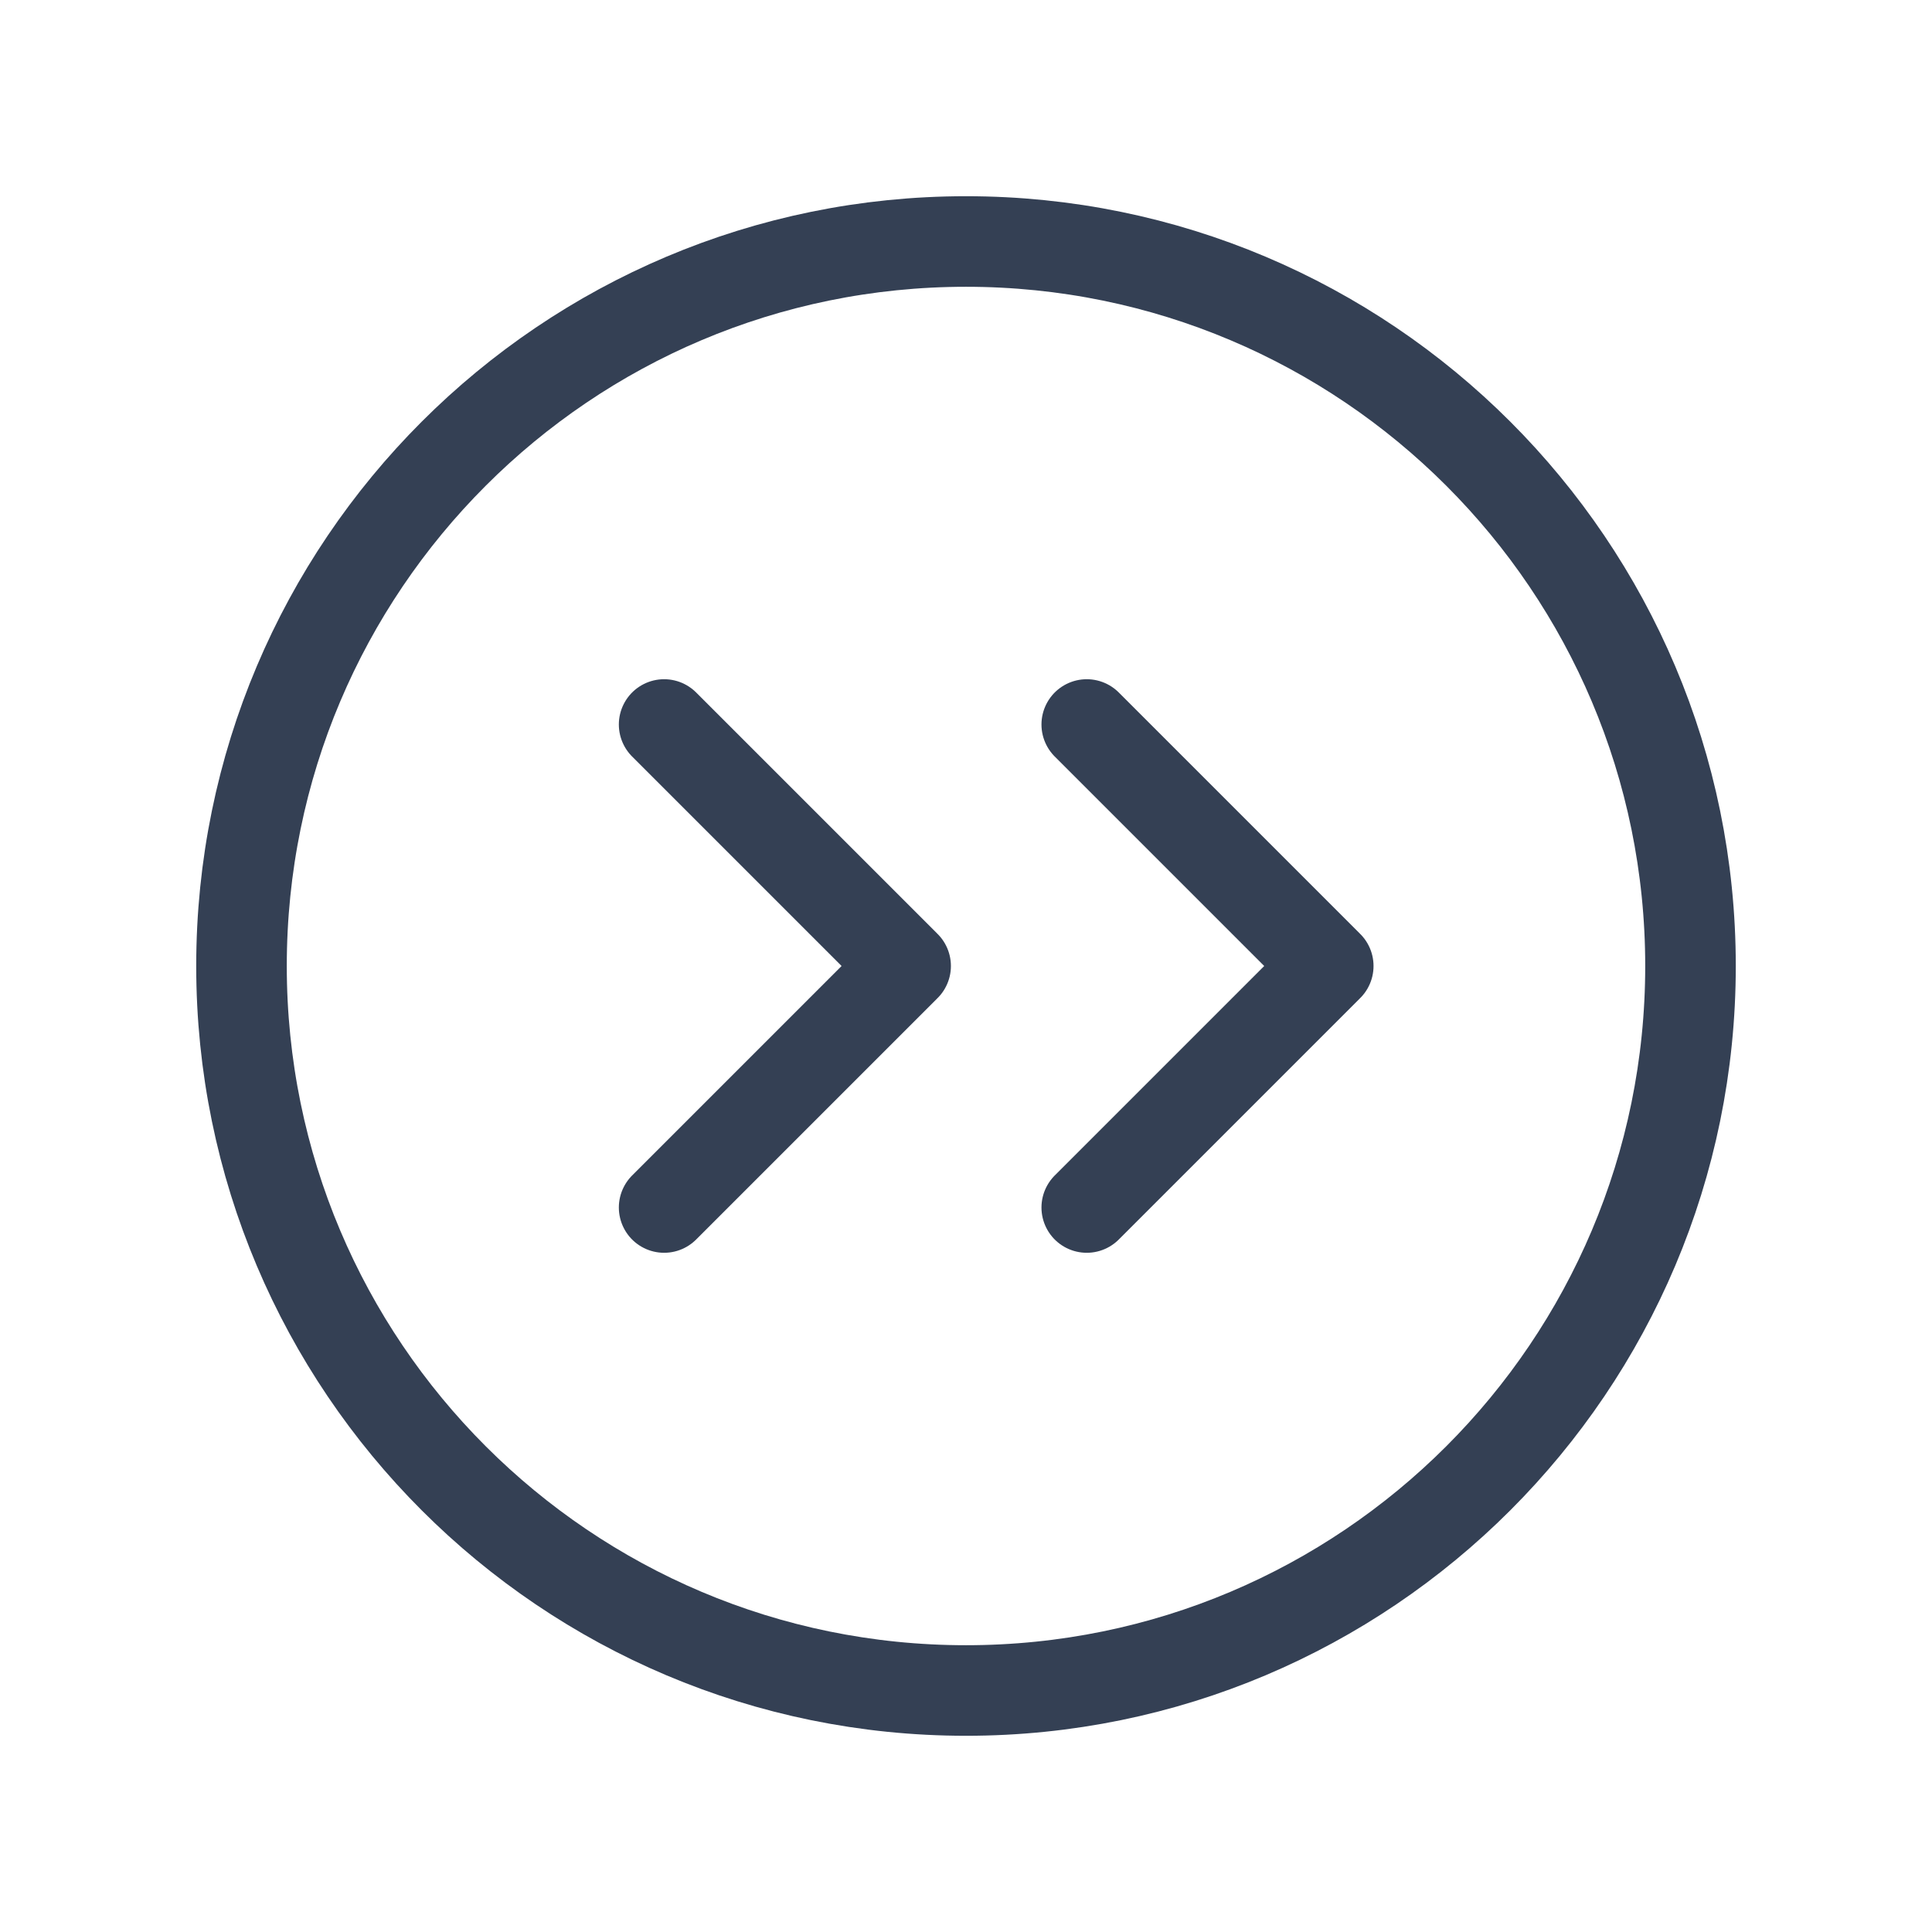 <svg width="32" height="32" viewBox="0 0 32 32" fill="none" xmlns="http://www.w3.org/2000/svg">
<path d="M16 28C22.627 28 28 22.627 28 16C28 9.373 22.627 4 16 4C9.373 4 4 9.373 4 16C4 22.627 9.373 28 16 28Z" stroke="#344054" stroke-width="1.5" stroke-linecap="round" stroke-linejoin="round"/>
<path d="M11 20L15 16L11 12" stroke="#344054" stroke-width="1.5" stroke-linecap="round" stroke-linejoin="round"/>
<path d="M18 20L22 16L18 12" stroke="#344054" stroke-width="1.5" stroke-linecap="round" stroke-linejoin="round"/>
</svg>
